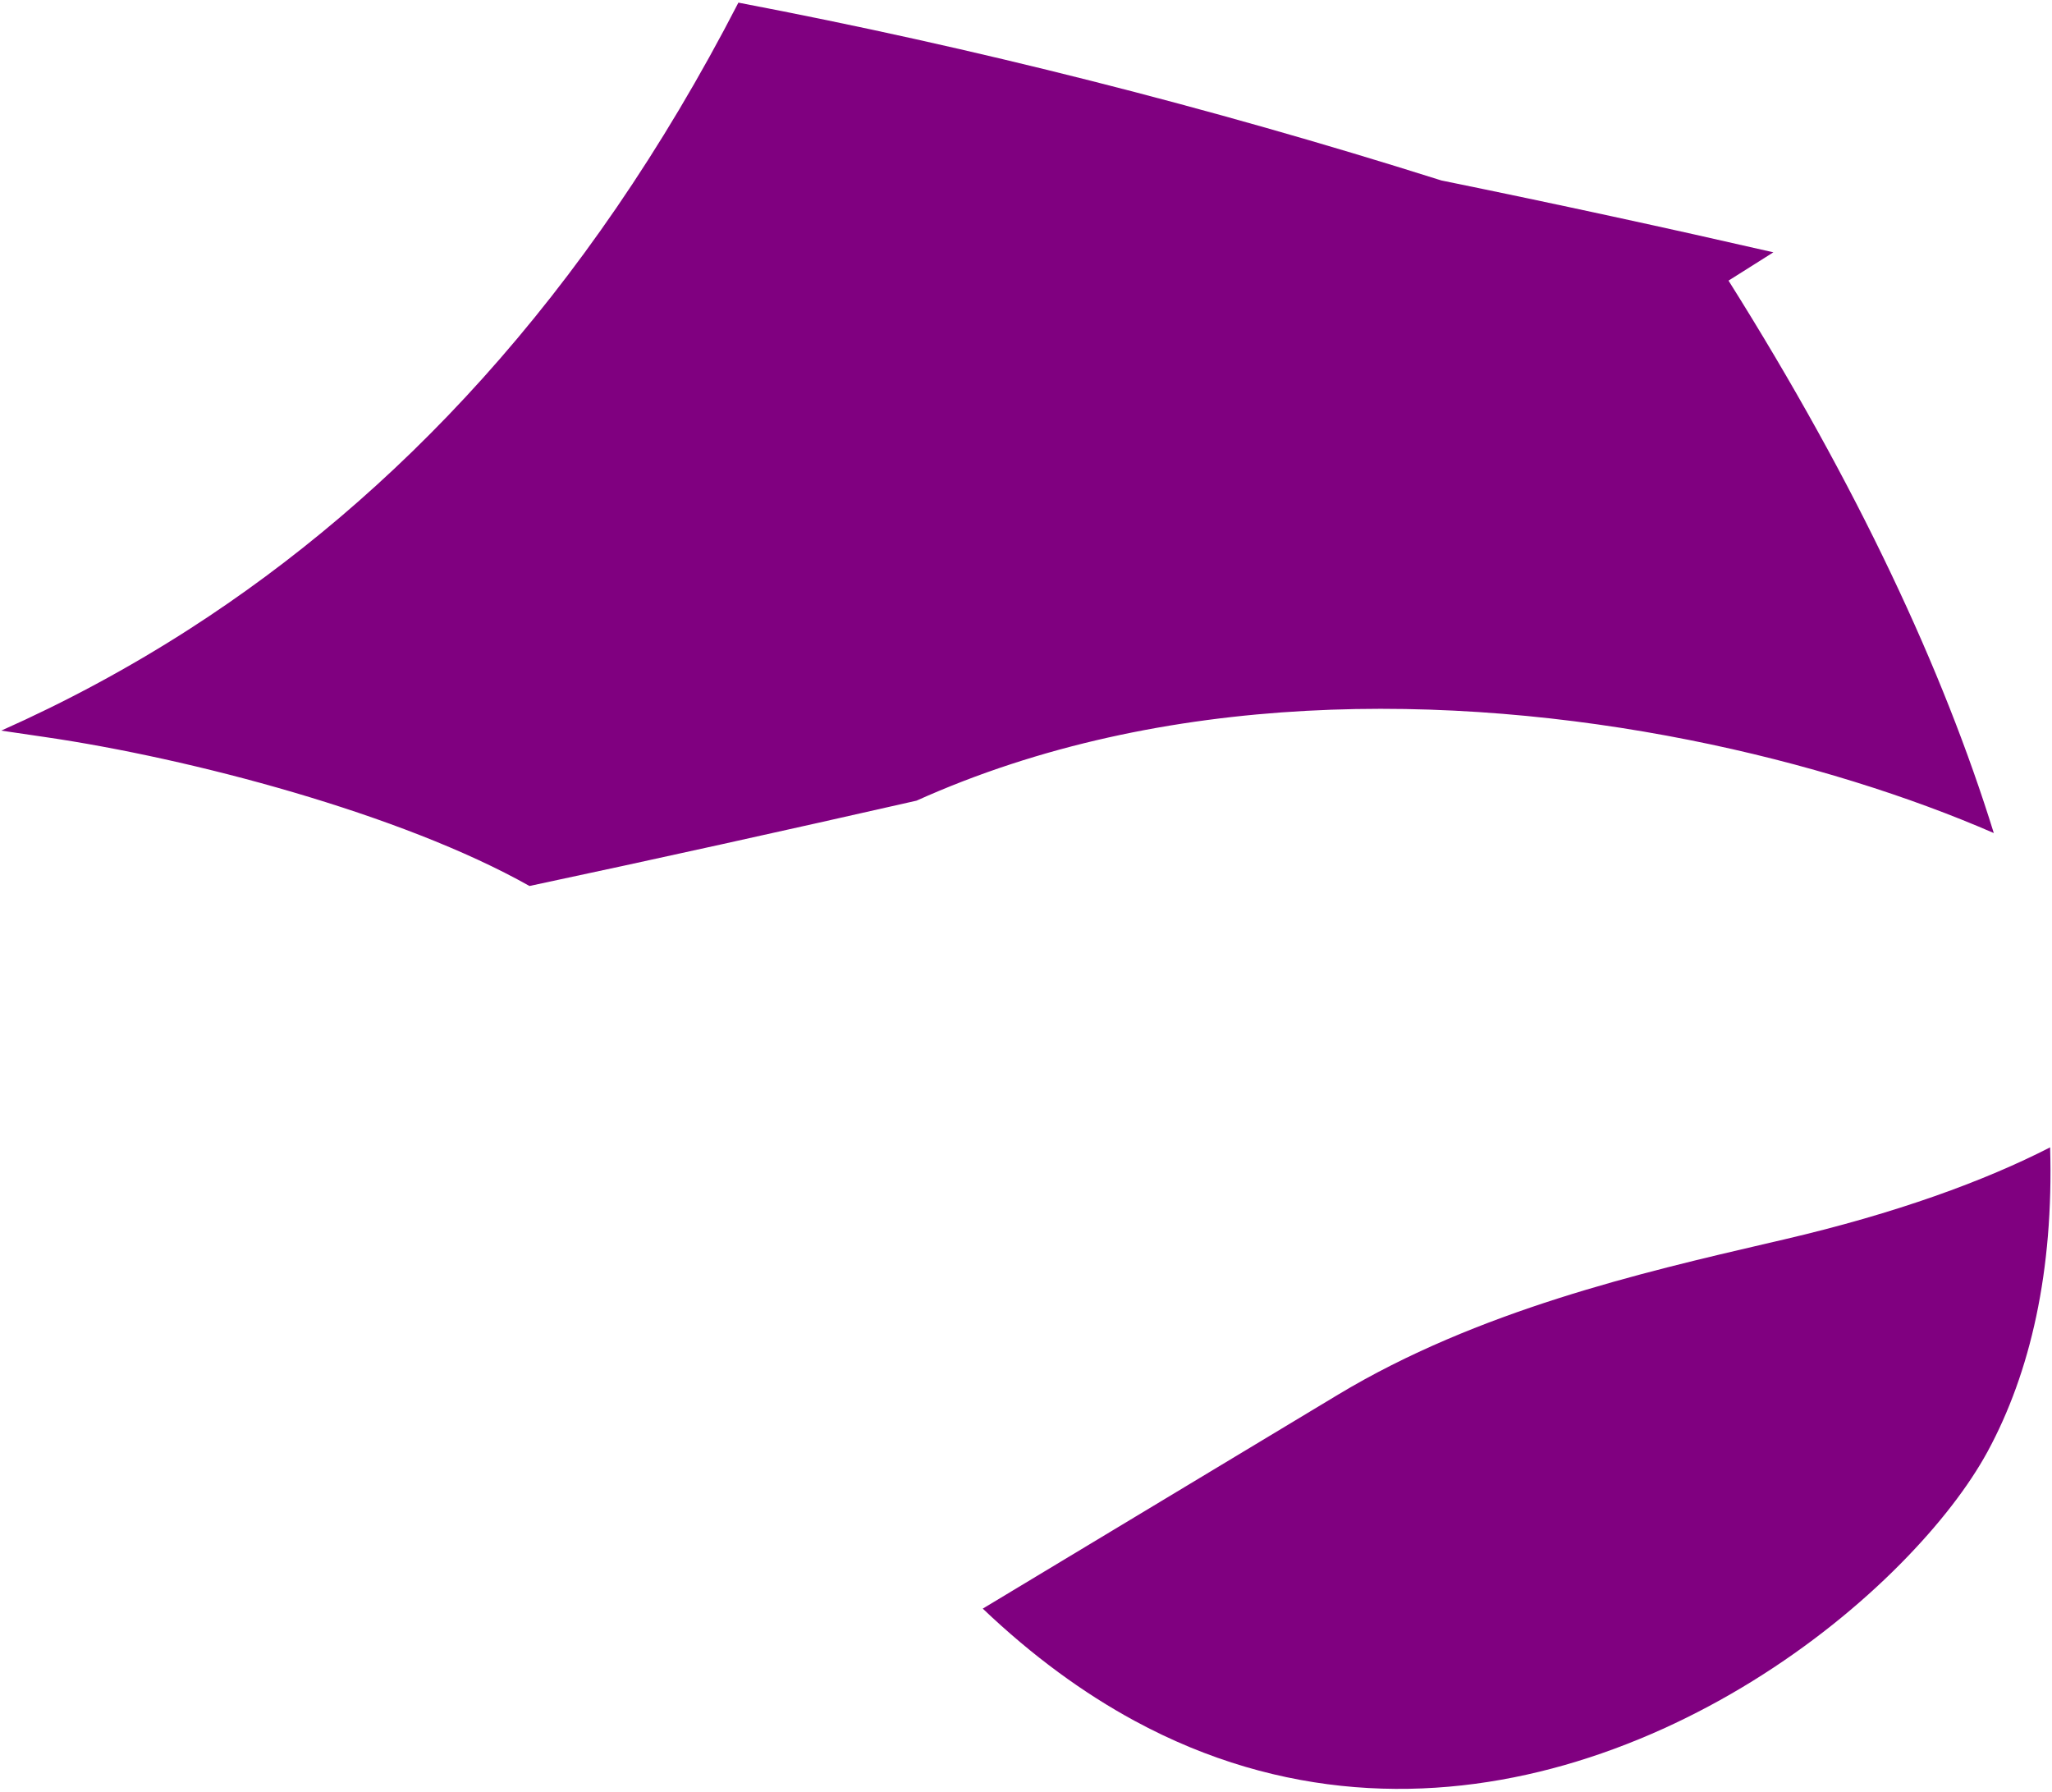 <?xml version="1.0" encoding="UTF-8" standalone="no"?>
<!DOCTYPE svg PUBLIC "-//W3C//DTD SVG 1.1//EN" "http://www.w3.org/Graphics/SVG/1.1/DTD/svg11.dtd">
<svg width="100%" height="100%" viewBox="0 0 457 399" version="1.1" xmlns="http://www.w3.org/2000/svg" xmlns:xlink="http://www.w3.org/1999/xlink" xml:space="preserve" xmlns:serif="http://www.serif.com/" style="fill-rule:evenodd;clip-rule:evenodd;stroke-linejoin:round;stroke-miterlimit:2;">
    <g transform="matrix(1,0,0,1,-1251,-431)">
        <path d="M1707.58,686.497C1708.39,714.024 1703.19,736.655 1693.67,754.217C1689.51,761.875 1682.88,770.528 1674.25,779.251C1656.06,797.625 1629.66,815.448 1599.41,824.066C1569.84,832.494 1536.49,832 1503.64,814.179C1492.37,808.065 1481.05,799.861 1469.87,789.217L1549,741.566C1580.07,722.865 1616.66,714.363 1645.09,707.758L1648.31,707.01C1673.31,701.189 1693.07,693.95 1707.58,686.497ZM1251.28,593.697L1260.93,595.116C1293.36,599.834 1340.4,612.228 1368.92,628.297C1397.14,622.29 1425.94,615.92 1455.12,609.295C1510.18,584.515 1574.13,585.243 1627.13,595.767C1653.13,600.928 1676.57,608.473 1695.04,616.51C1683.83,580.35 1664.76,539.276 1635.96,493.49L1645.95,487.187C1622.57,481.832 1598.04,476.499 1572.21,471.225L1572.01,471.185L1571.49,471.022C1520.14,454.819 1468.13,441.627 1415.45,431.587C1381.38,497.695 1338.57,541.867 1293.29,571.017C1279.45,579.925 1265.39,587.413 1251.29,593.693L1251.28,593.697Z" style="fill:rgb(128,0,128);"/>
    </g>
</svg>

